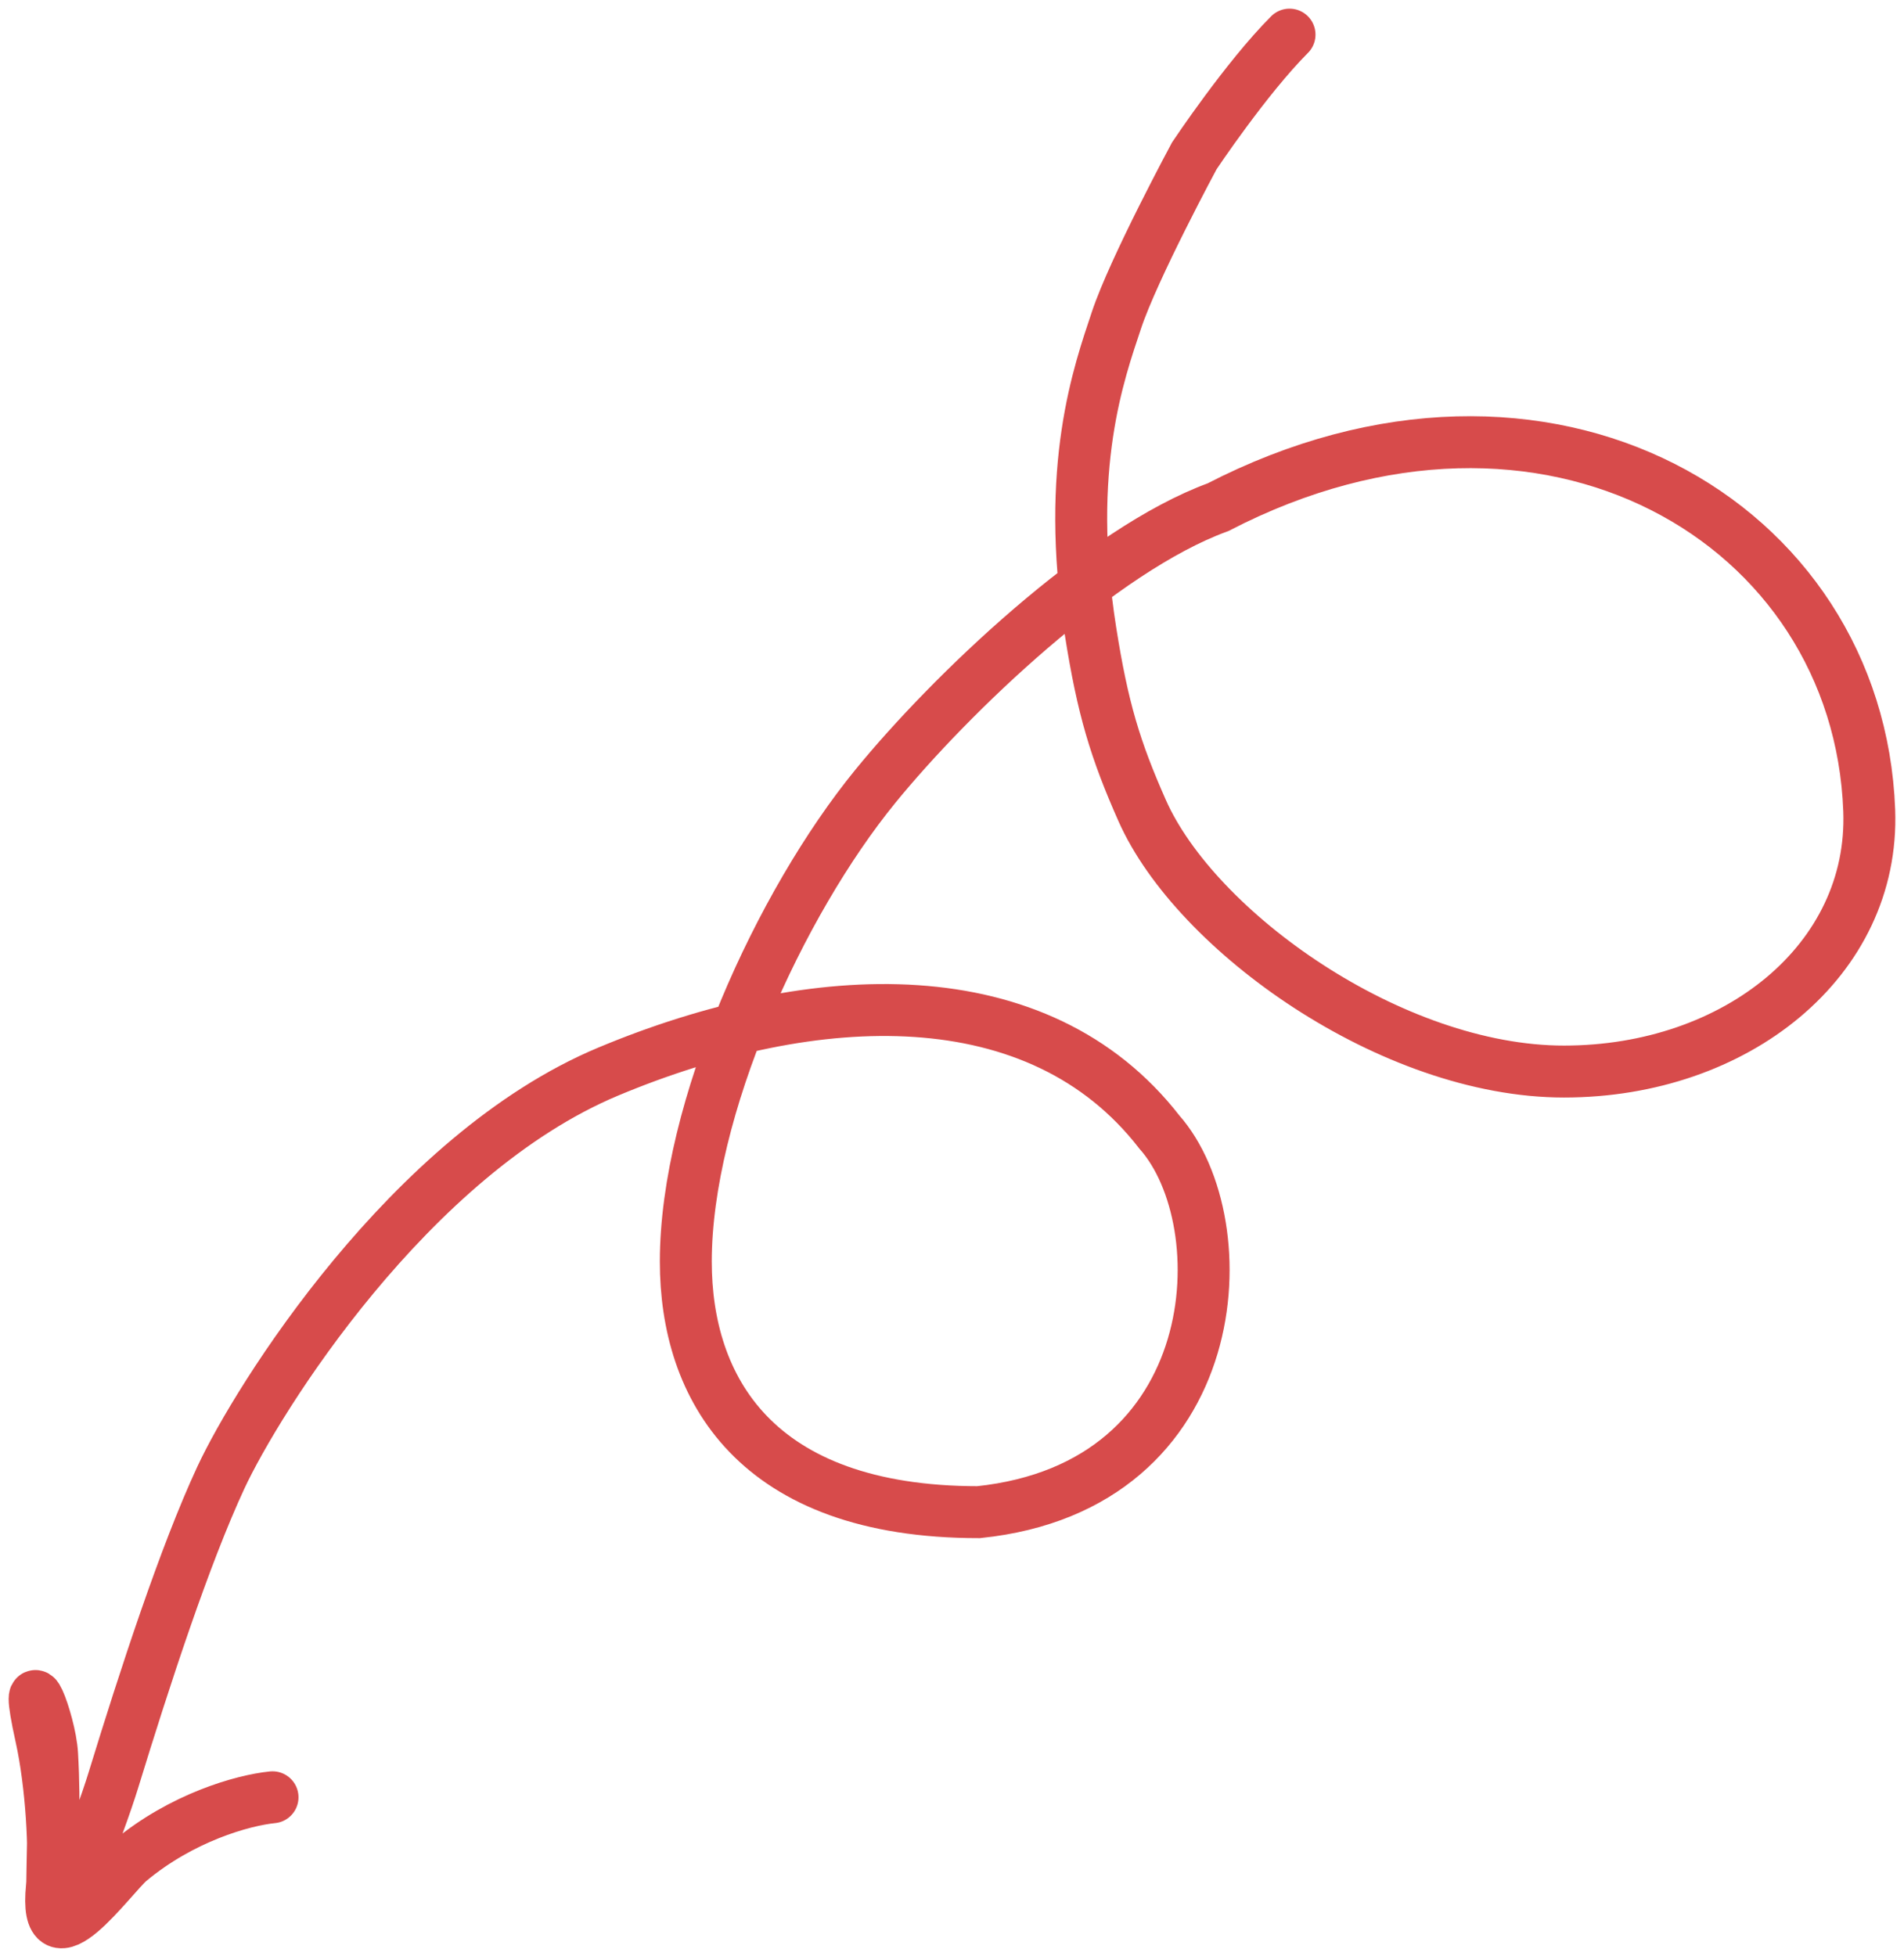 <svg width="110" height="113" viewBox="0 0 110 113" fill="none" xmlns="http://www.w3.org/2000/svg">
<path d="M74.5 2C72 4.5 69 9 69 9C69 9 65.495 15.505 64.5 18.5C63.505 21.494 61.507 26.965 63 36.447C63.706 40.939 64.437 43.326 65.984 46.819C69.079 53.806 80.409 61.9 90.358 61.9C100.306 61.9 108.31 55.471 107.991 46.819C107.376 30.168 89.363 19.479 70.363 29.302C63.629 31.759 54.901 40.112 50.564 45.431C45.068 52.171 39.621 64.052 39.621 72.88C39.621 80.146 43.6 87.353 56.533 87.353C70.958 85.856 71.612 70.623 66.979 65.394C60.015 56.41 47.082 56.91 35.144 61.9C23.665 66.699 14.849 80.865 12.76 85.357C10.671 89.849 8.376 96.882 6.547 102.845C5.754 105.429 3.01 112.704 3.01 110C3.01 106.854 3.19 104.407 3.01 101.335C2.894 99.35 1.294 95.458 2.37 100.315C2.988 103.103 3.199 107.007 3 109C2.5 114 6.439 108.384 7.5 107.5C10.5 105 14 104 15.745 103.823" stroke="#D74B4B" stroke-width="3" stroke-linecap="round"/>
</svg>

